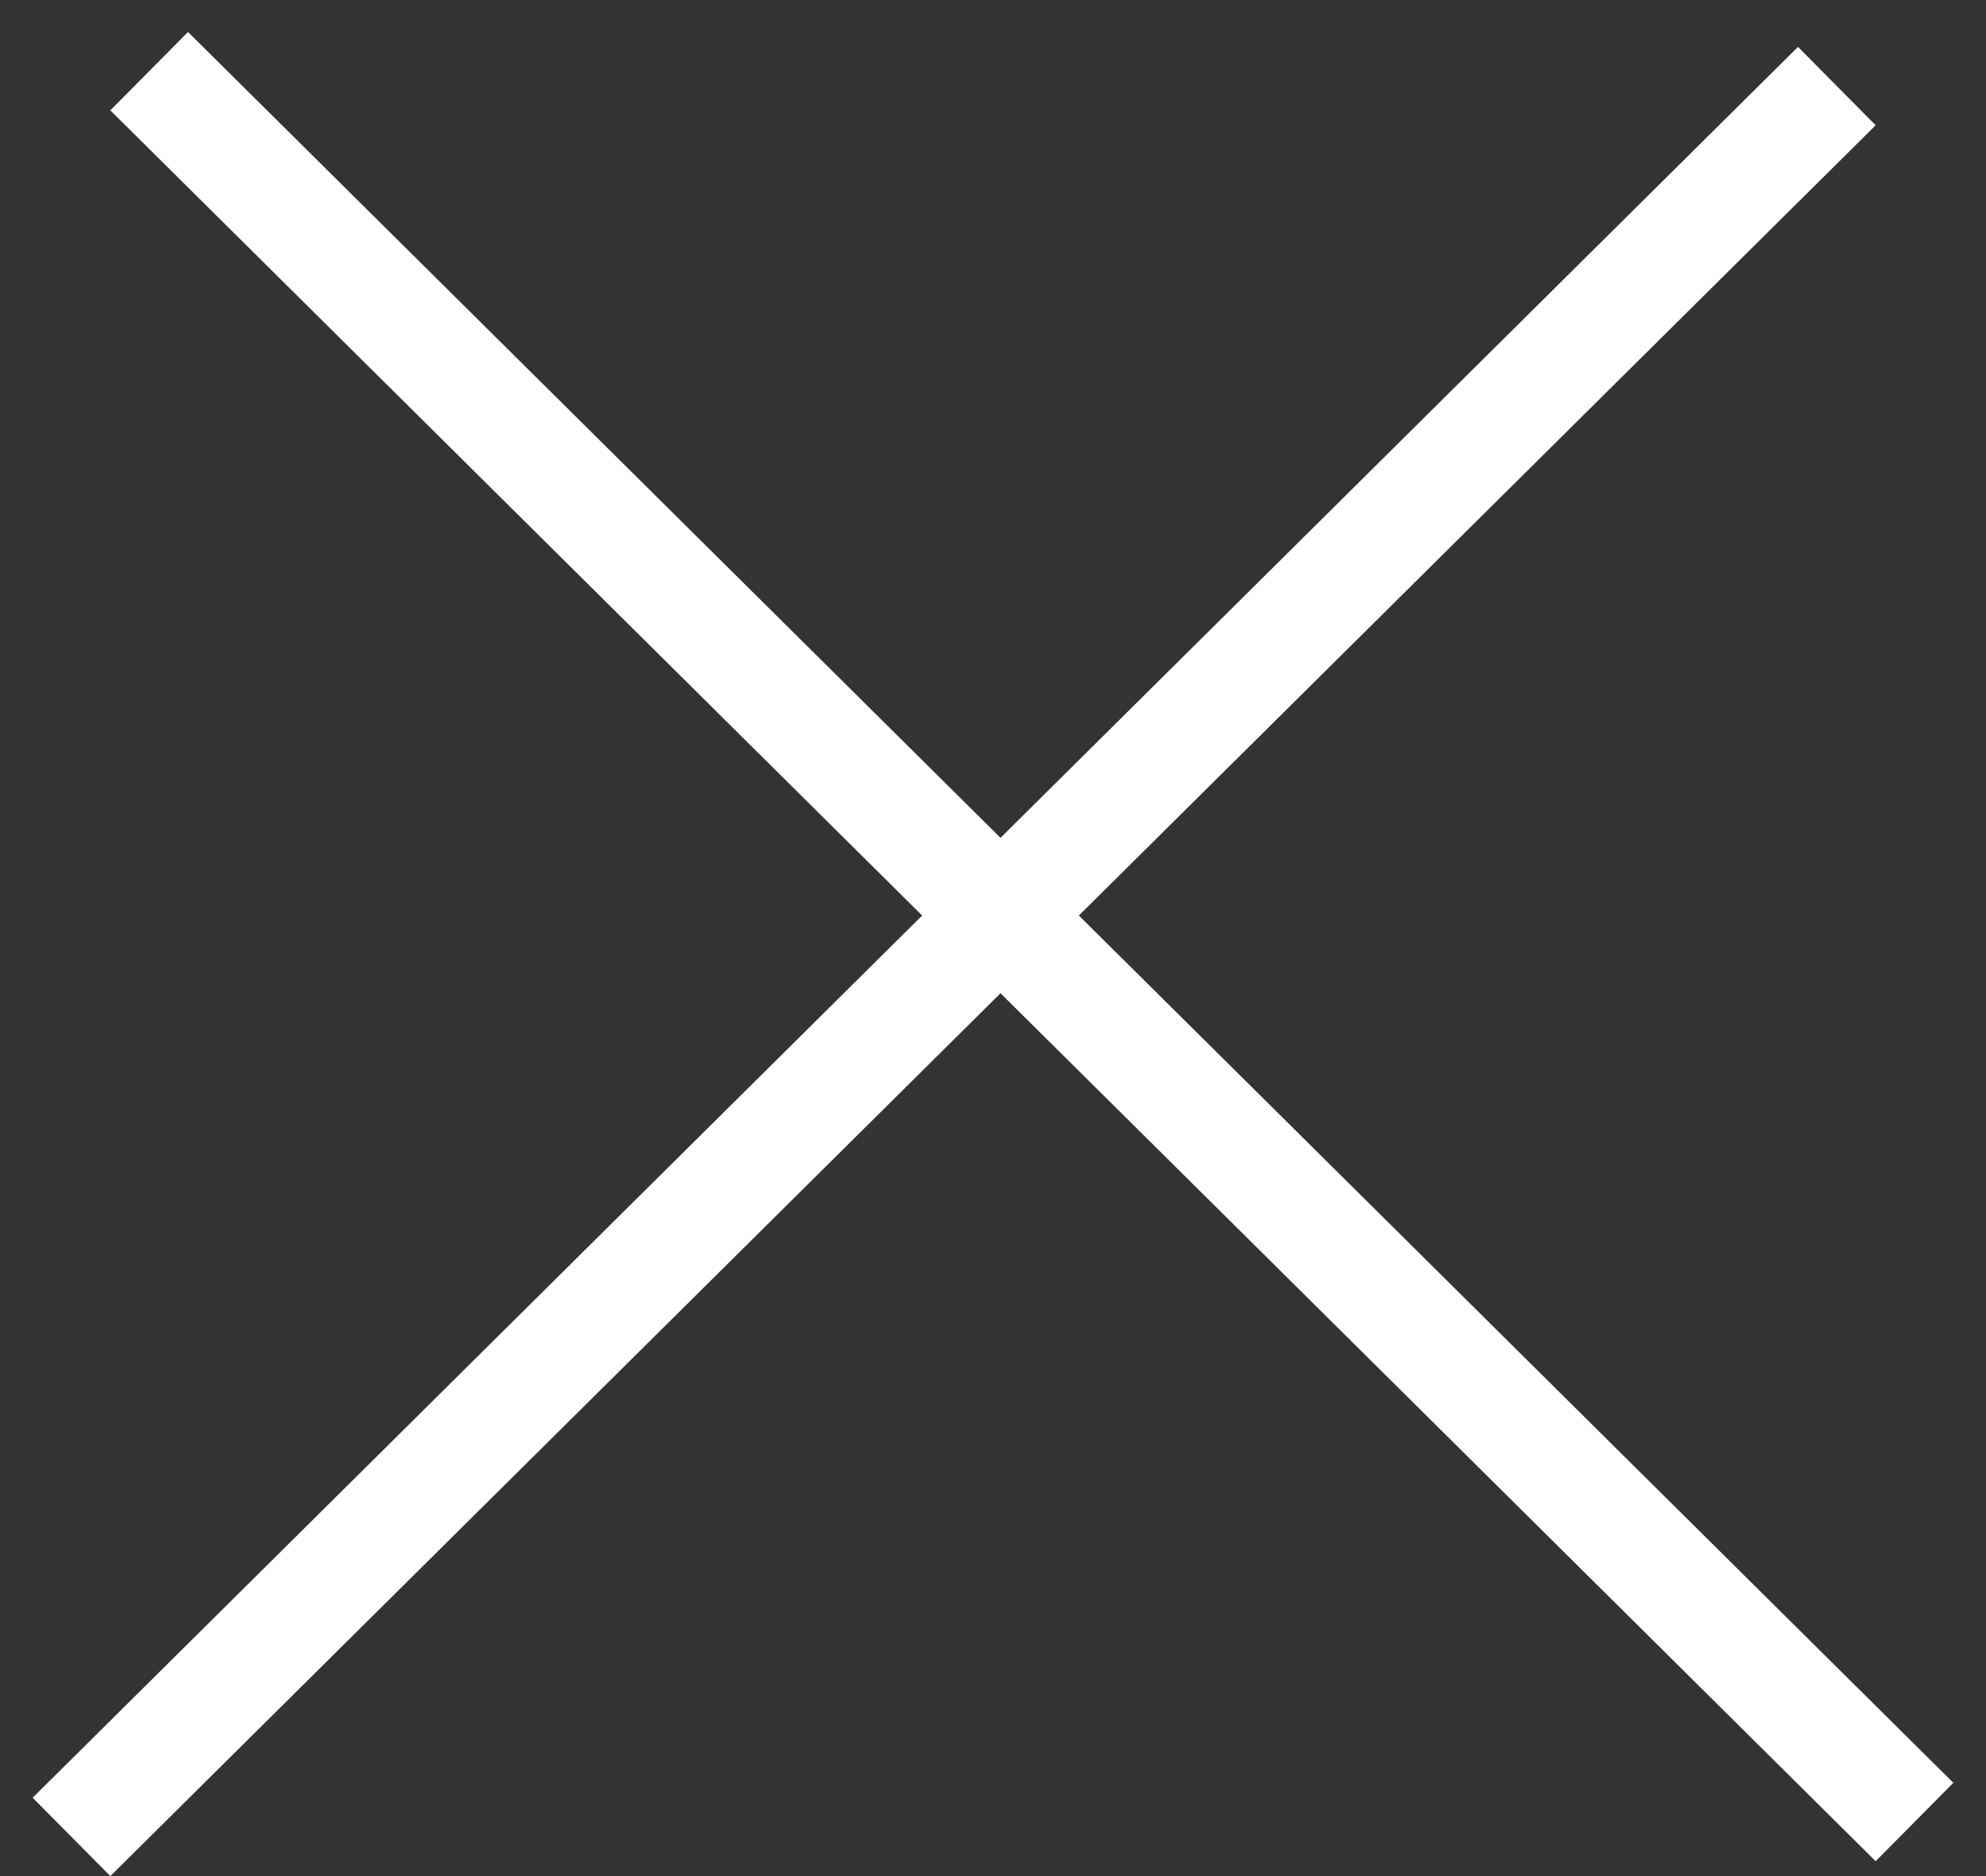 <svg width="36" height="34" fill="none" xmlns="http://www.w3.org/2000/svg"><rect width="100%" height="100%" fill="#333333" stroke="none"/><path stroke="#fff" stroke-width="2" d="M2.704 1.29l32 31.73m-33.408.27l32-31.73"/></svg>